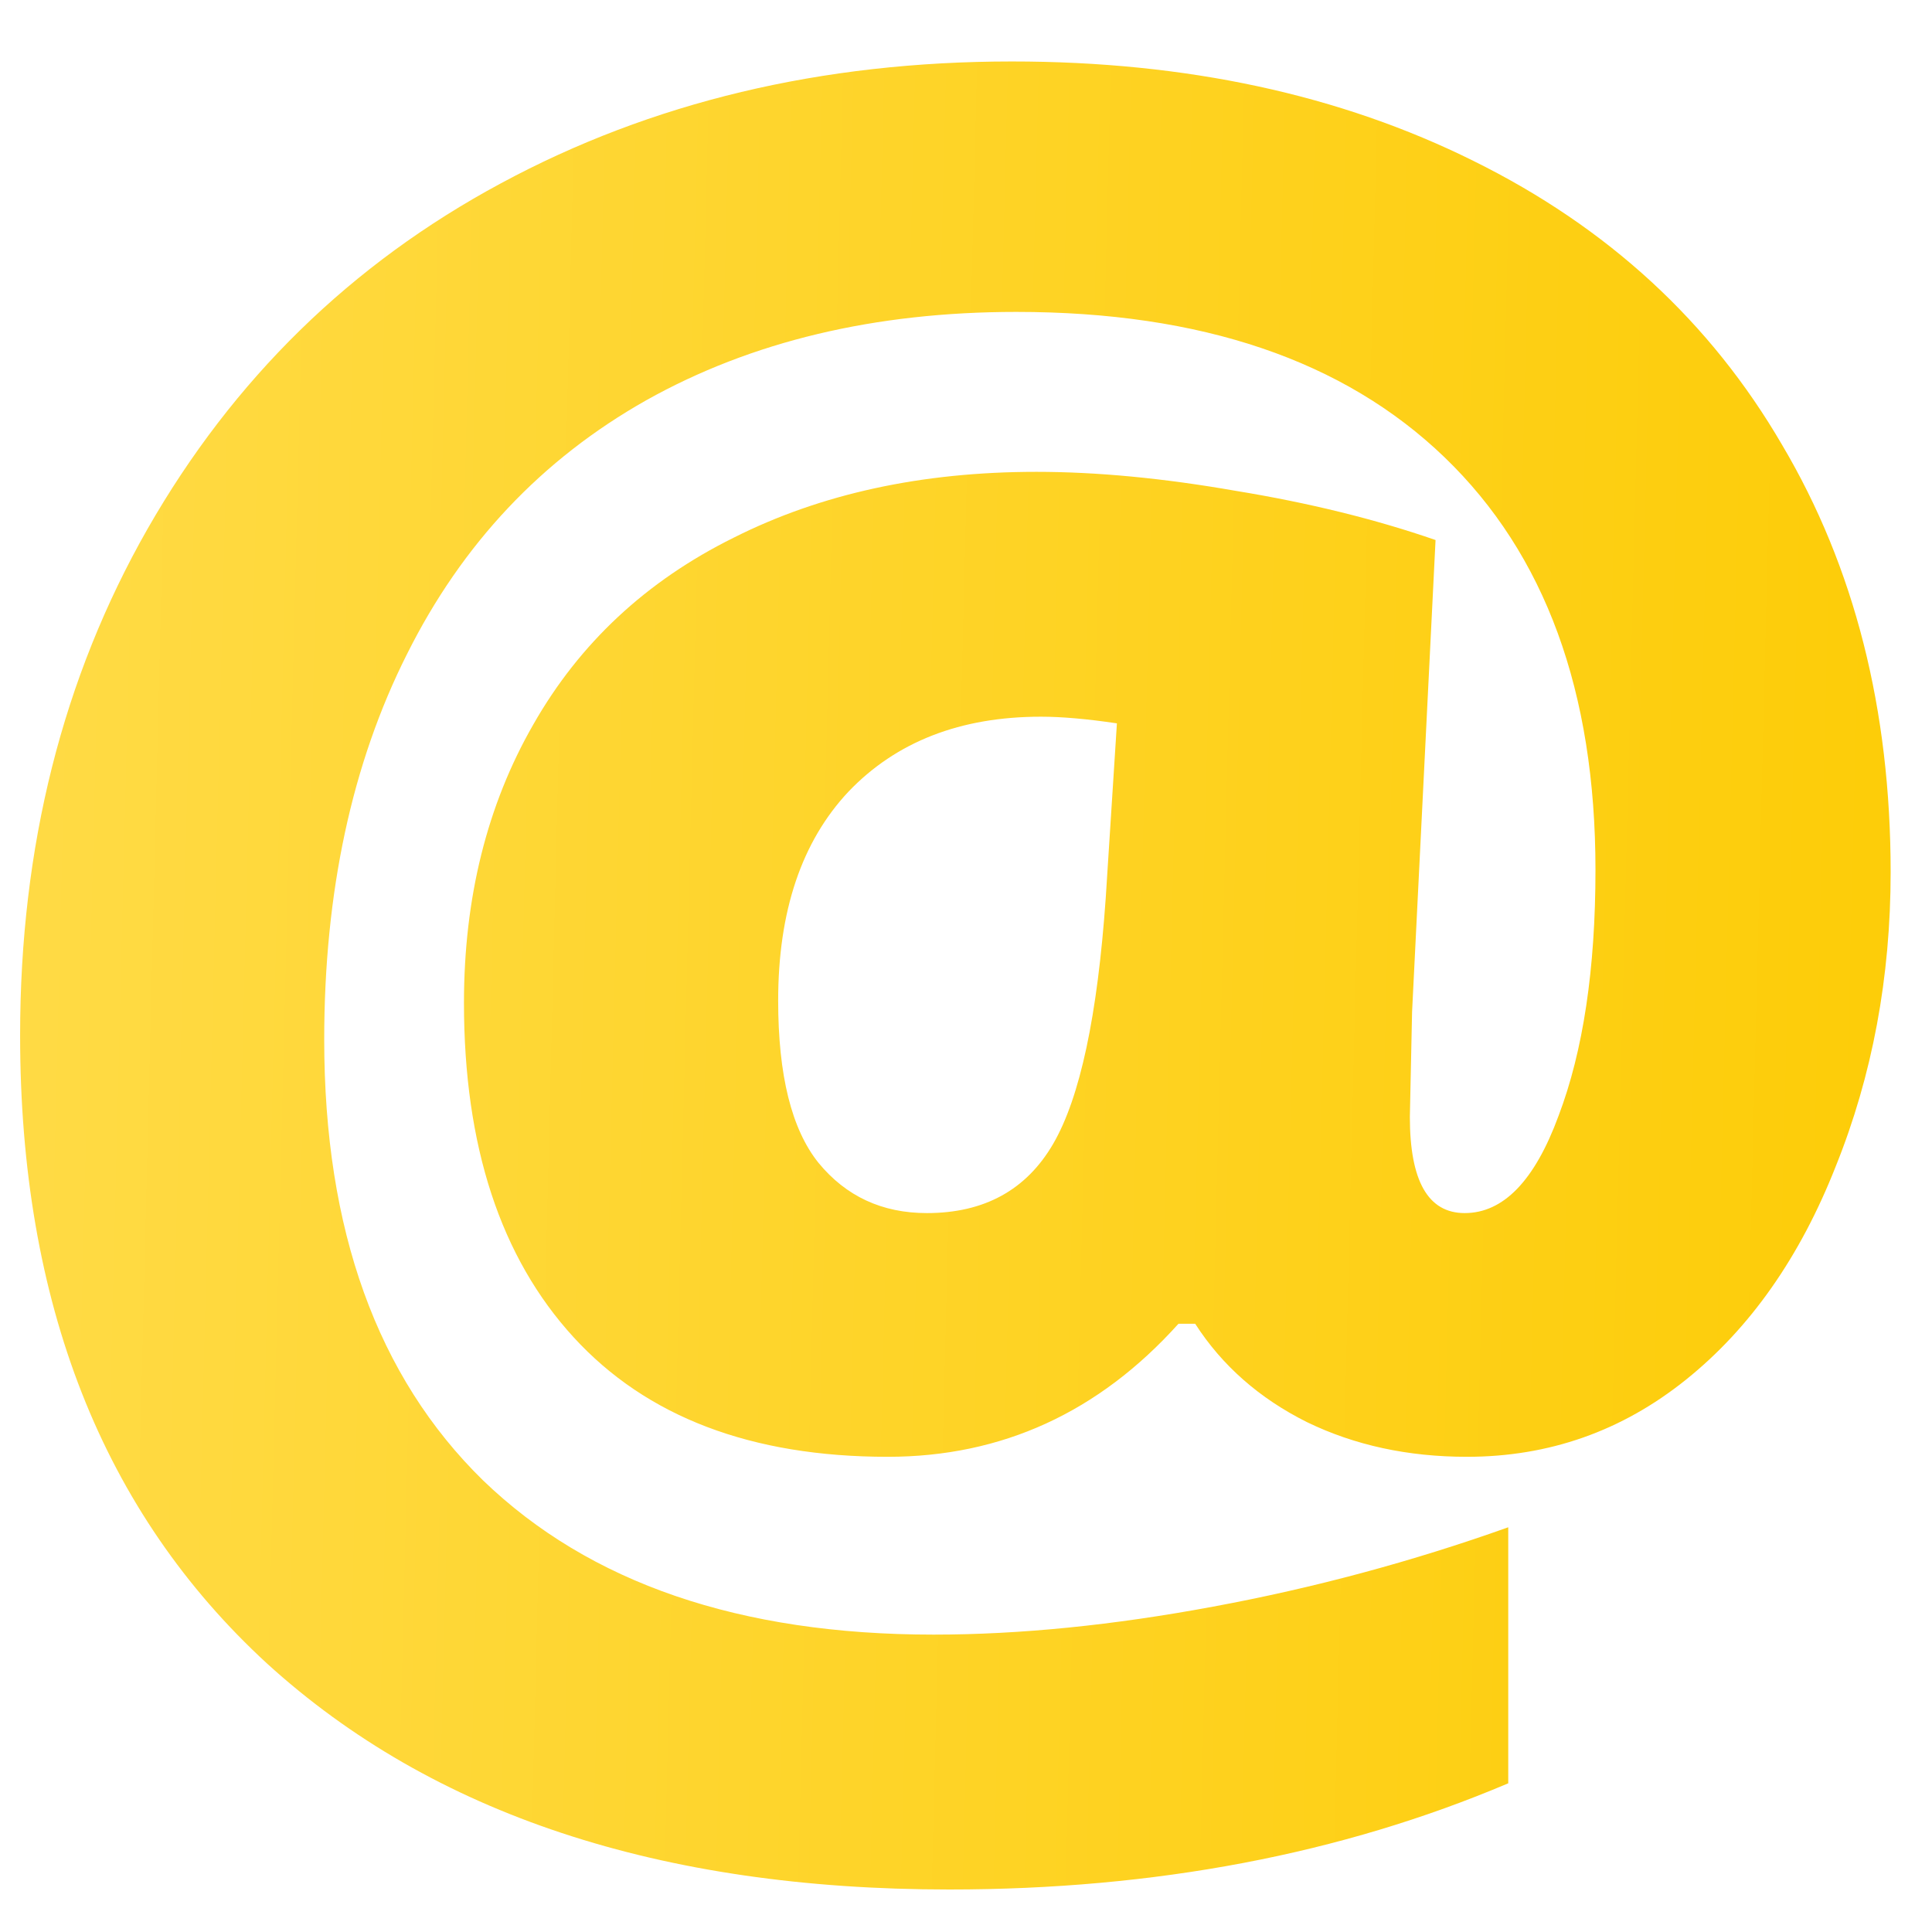 <svg width="27" height="27" viewBox="0 0 27 27" fill="none" xmlns="http://www.w3.org/2000/svg">
<path d="M26.422 12.188C26.422 13.656 26.167 15.026 25.656 16.297C25.156 17.568 24.458 18.562 23.562 19.281C22.667 20 21.646 20.359 20.5 20.359C19.677 20.359 18.932 20.198 18.266 19.875C17.599 19.542 17.078 19.083 16.703 18.5H16.469C15.354 19.74 14 20.359 12.406 20.359C10.5 20.359 9.036 19.802 8.016 18.688C6.995 17.573 6.484 16.016 6.484 14.016C6.484 12.547 6.807 11.25 7.453 10.125C8.099 8.99 9.031 8.12 10.25 7.516C11.469 6.901 12.88 6.594 14.484 6.594C15.328 6.594 16.255 6.682 17.266 6.859C18.287 7.026 19.219 7.255 20.062 7.547L19.734 14.141L19.703 15.609C19.703 16.505 19.958 16.953 20.469 16.953C21.01 16.953 21.448 16.5 21.781 15.594C22.125 14.688 22.297 13.542 22.297 12.156C22.297 9.667 21.594 7.745 20.188 6.391C18.781 5.036 16.787 4.359 14.203 4.359C12.224 4.359 10.5 4.771 9.031 5.594C7.573 6.417 6.458 7.599 5.688 9.141C4.917 10.672 4.531 12.469 4.531 14.531C4.531 17.188 5.271 19.24 6.75 20.688C8.24 22.125 10.338 22.844 13.047 22.844C14.255 22.844 15.557 22.713 16.953 22.453C18.359 22.193 19.734 21.823 21.078 21.344V24.922C18.745 25.912 16.141 26.406 13.266 26.406C9.224 26.406 6.047 25.354 3.734 23.25C1.432 21.135 0.281 18.208 0.281 14.469C0.281 11.833 0.875 9.474 2.062 7.391C3.26 5.297 4.906 3.688 7 2.562C9.104 1.427 11.484 0.859 14.141 0.859C16.578 0.859 18.729 1.323 20.594 2.25C22.469 3.177 23.906 4.5 24.906 6.219C25.917 7.927 26.422 9.917 26.422 12.188ZM10.875 13.984C10.875 15.026 11.062 15.781 11.438 16.25C11.823 16.719 12.328 16.953 12.953 16.953C13.755 16.953 14.344 16.63 14.719 15.984C15.094 15.338 15.338 14.193 15.453 12.547L15.609 10.109C15.193 10.047 14.838 10.016 14.547 10.016C13.422 10.016 12.526 10.365 11.859 11.062C11.203 11.76 10.875 12.734 10.875 13.984Z" fill="url(#paint0_linear_104_465)"/>
<defs>
<linearGradient id="paint0_linear_104_465" x1="-0.052" y1="-12" x2="27.983" y2="-11.304" gradientUnits="userSpaceOnUse">
<stop stop-color="#FFDB47"/>
<stop offset="1" stop-color="#FDCC06"/>
</linearGradient>
</defs>
</svg>
